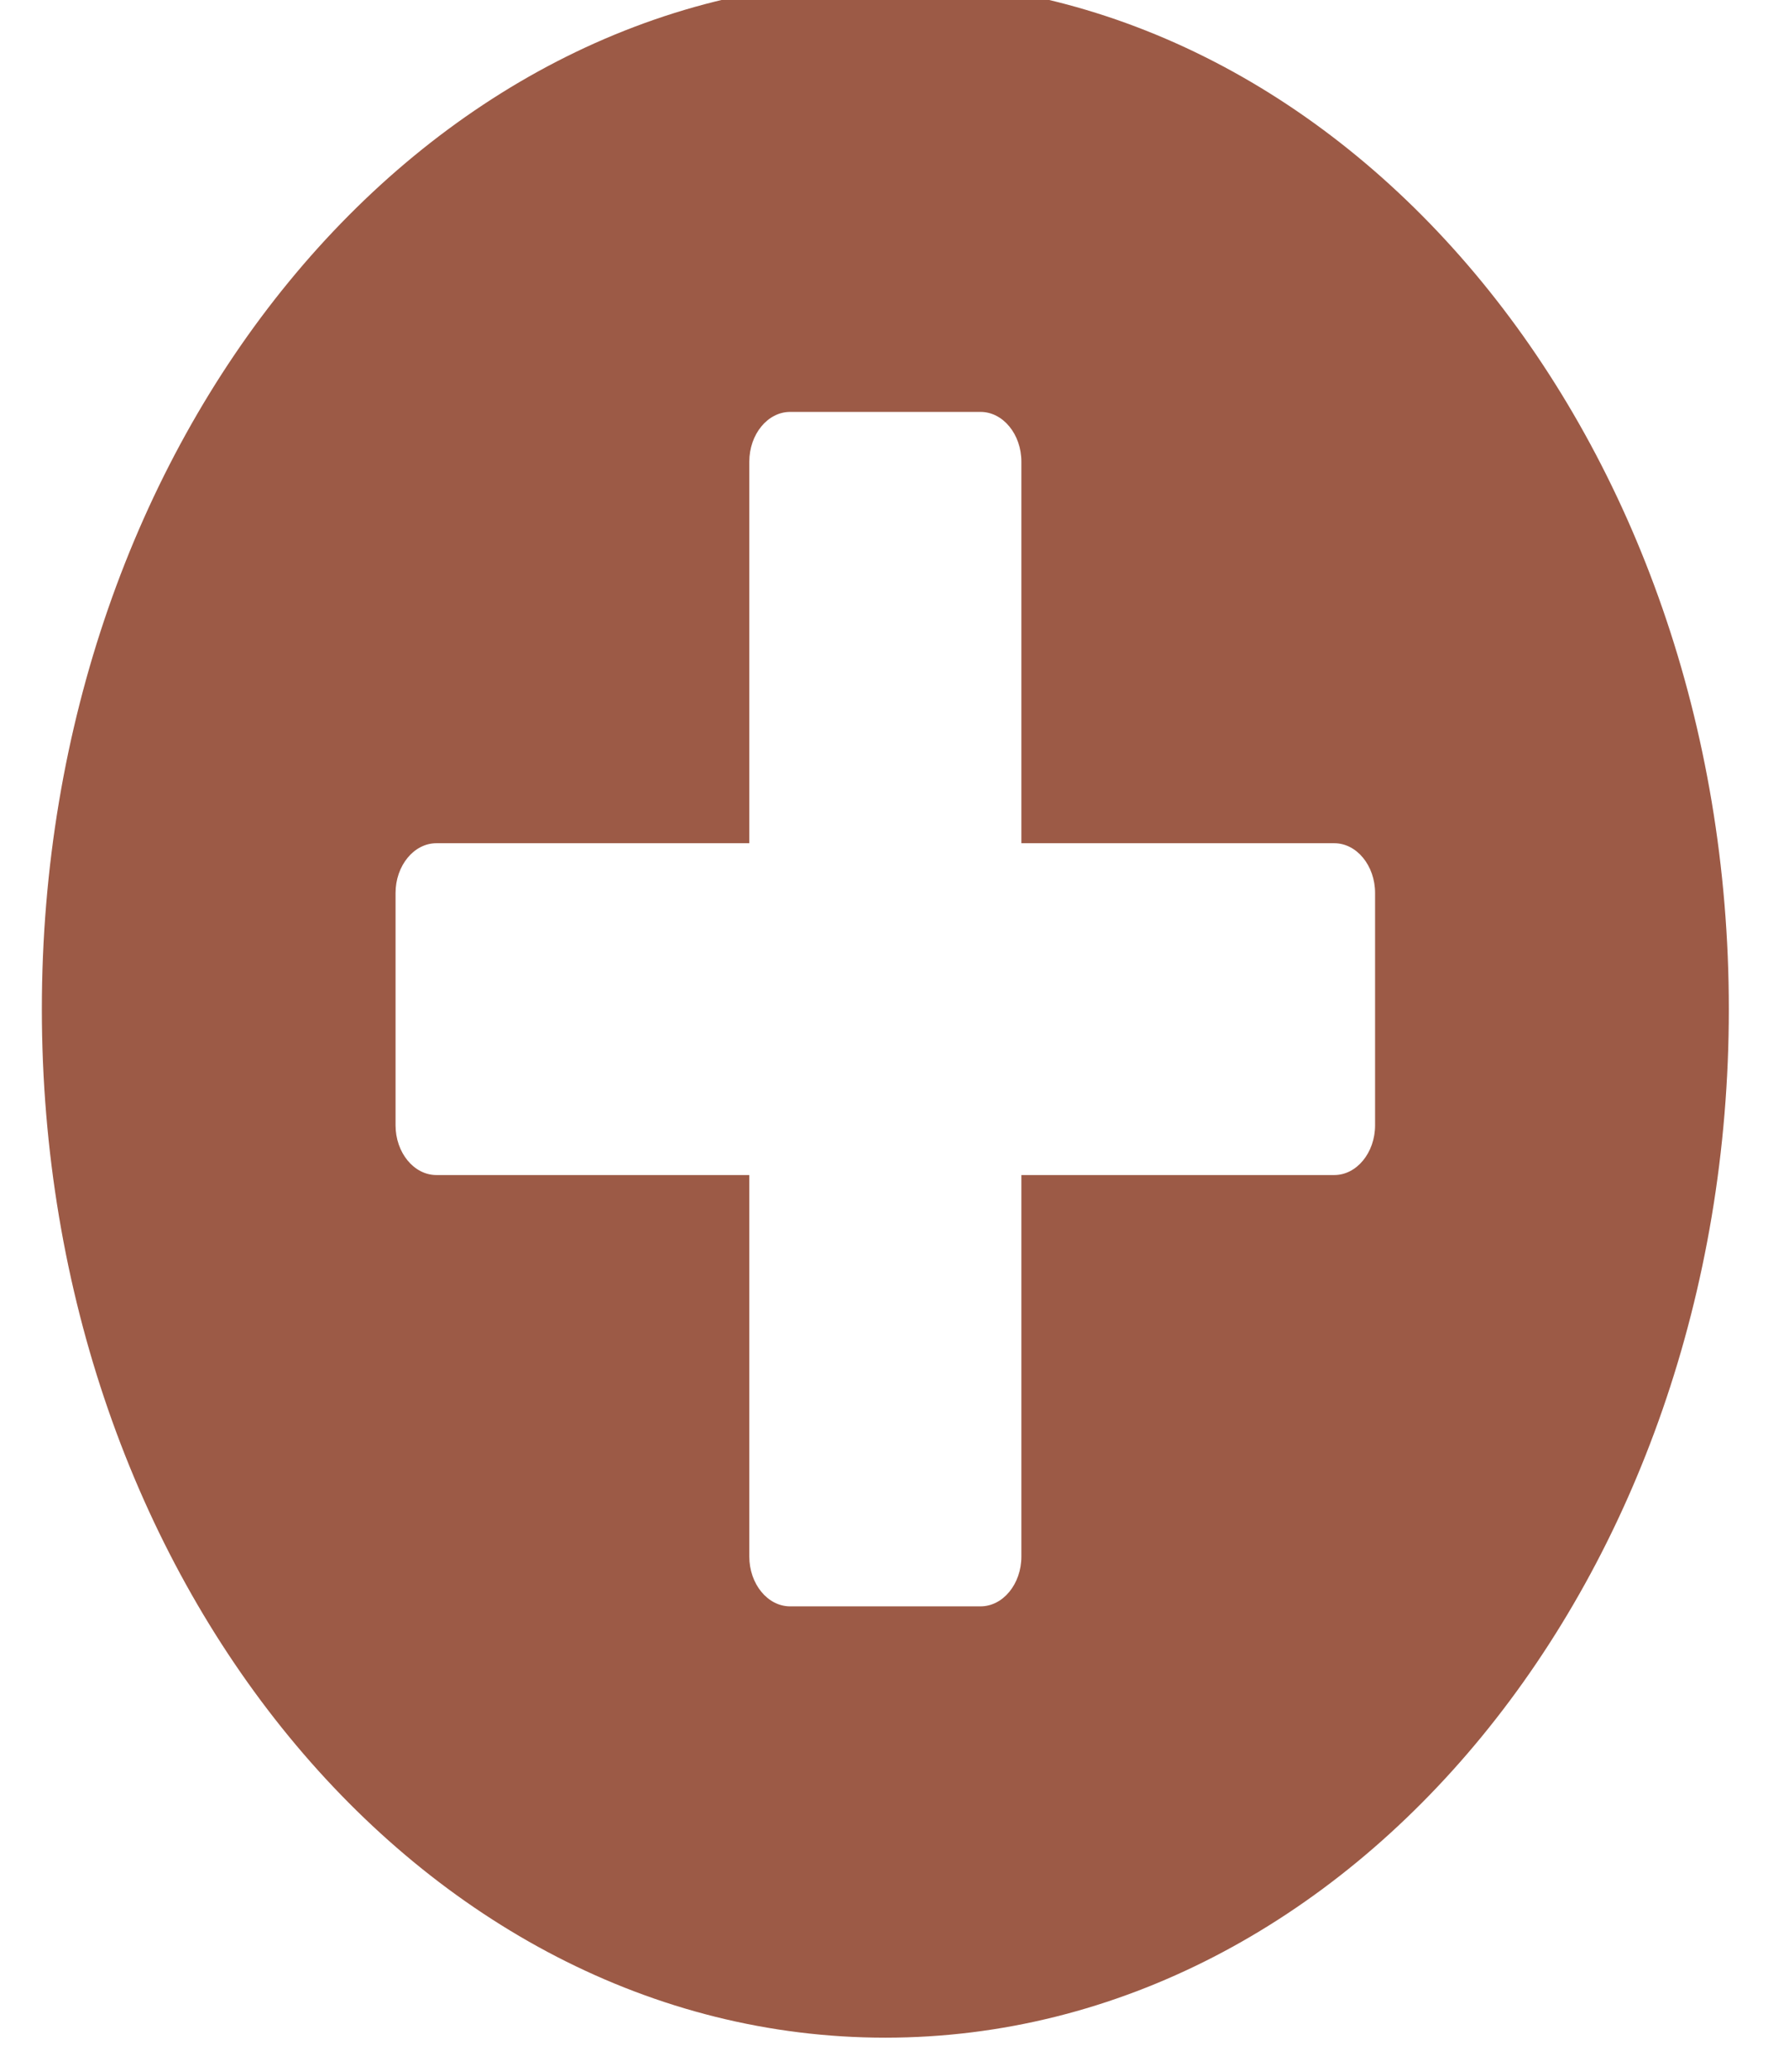 <svg width="38" height="44" viewBox="0 0 38 44" fill="none" xmlns="http://www.w3.org/2000/svg" xmlns:xlink="http://www.w3.org/1999/xlink">
<path d="M18.805,-0.412C8.908,-0.412 0.889,9.364 0.889,21.431C0.889,33.498 8.908,43.275 18.805,43.275C28.703,43.275 36.722,33.498 36.722,21.431C36.722,9.364 28.703,-0.412 18.805,-0.412ZM29.208,23.898C29.208,24.479 28.818,24.955 28.342,24.955L21.695,24.955L21.695,33.058C21.695,33.639 21.305,34.115 20.828,34.115L16.782,34.115C16.306,34.115 15.916,33.639 15.916,33.058L15.916,24.955L9.269,24.955C8.792,24.955 8.402,24.479 8.402,23.898L8.402,18.965C8.402,18.384 8.792,17.908 9.269,17.908L15.916,17.908L15.916,9.805C15.916,9.223 16.306,8.748 16.782,8.748L20.828,8.748C21.305,8.748 21.695,9.223 21.695,9.805L21.695,17.908L28.342,17.908C28.818,17.908 29.208,18.384 29.208,18.965L29.208,23.898Z" fill="#9C5A46"/>
</svg>
